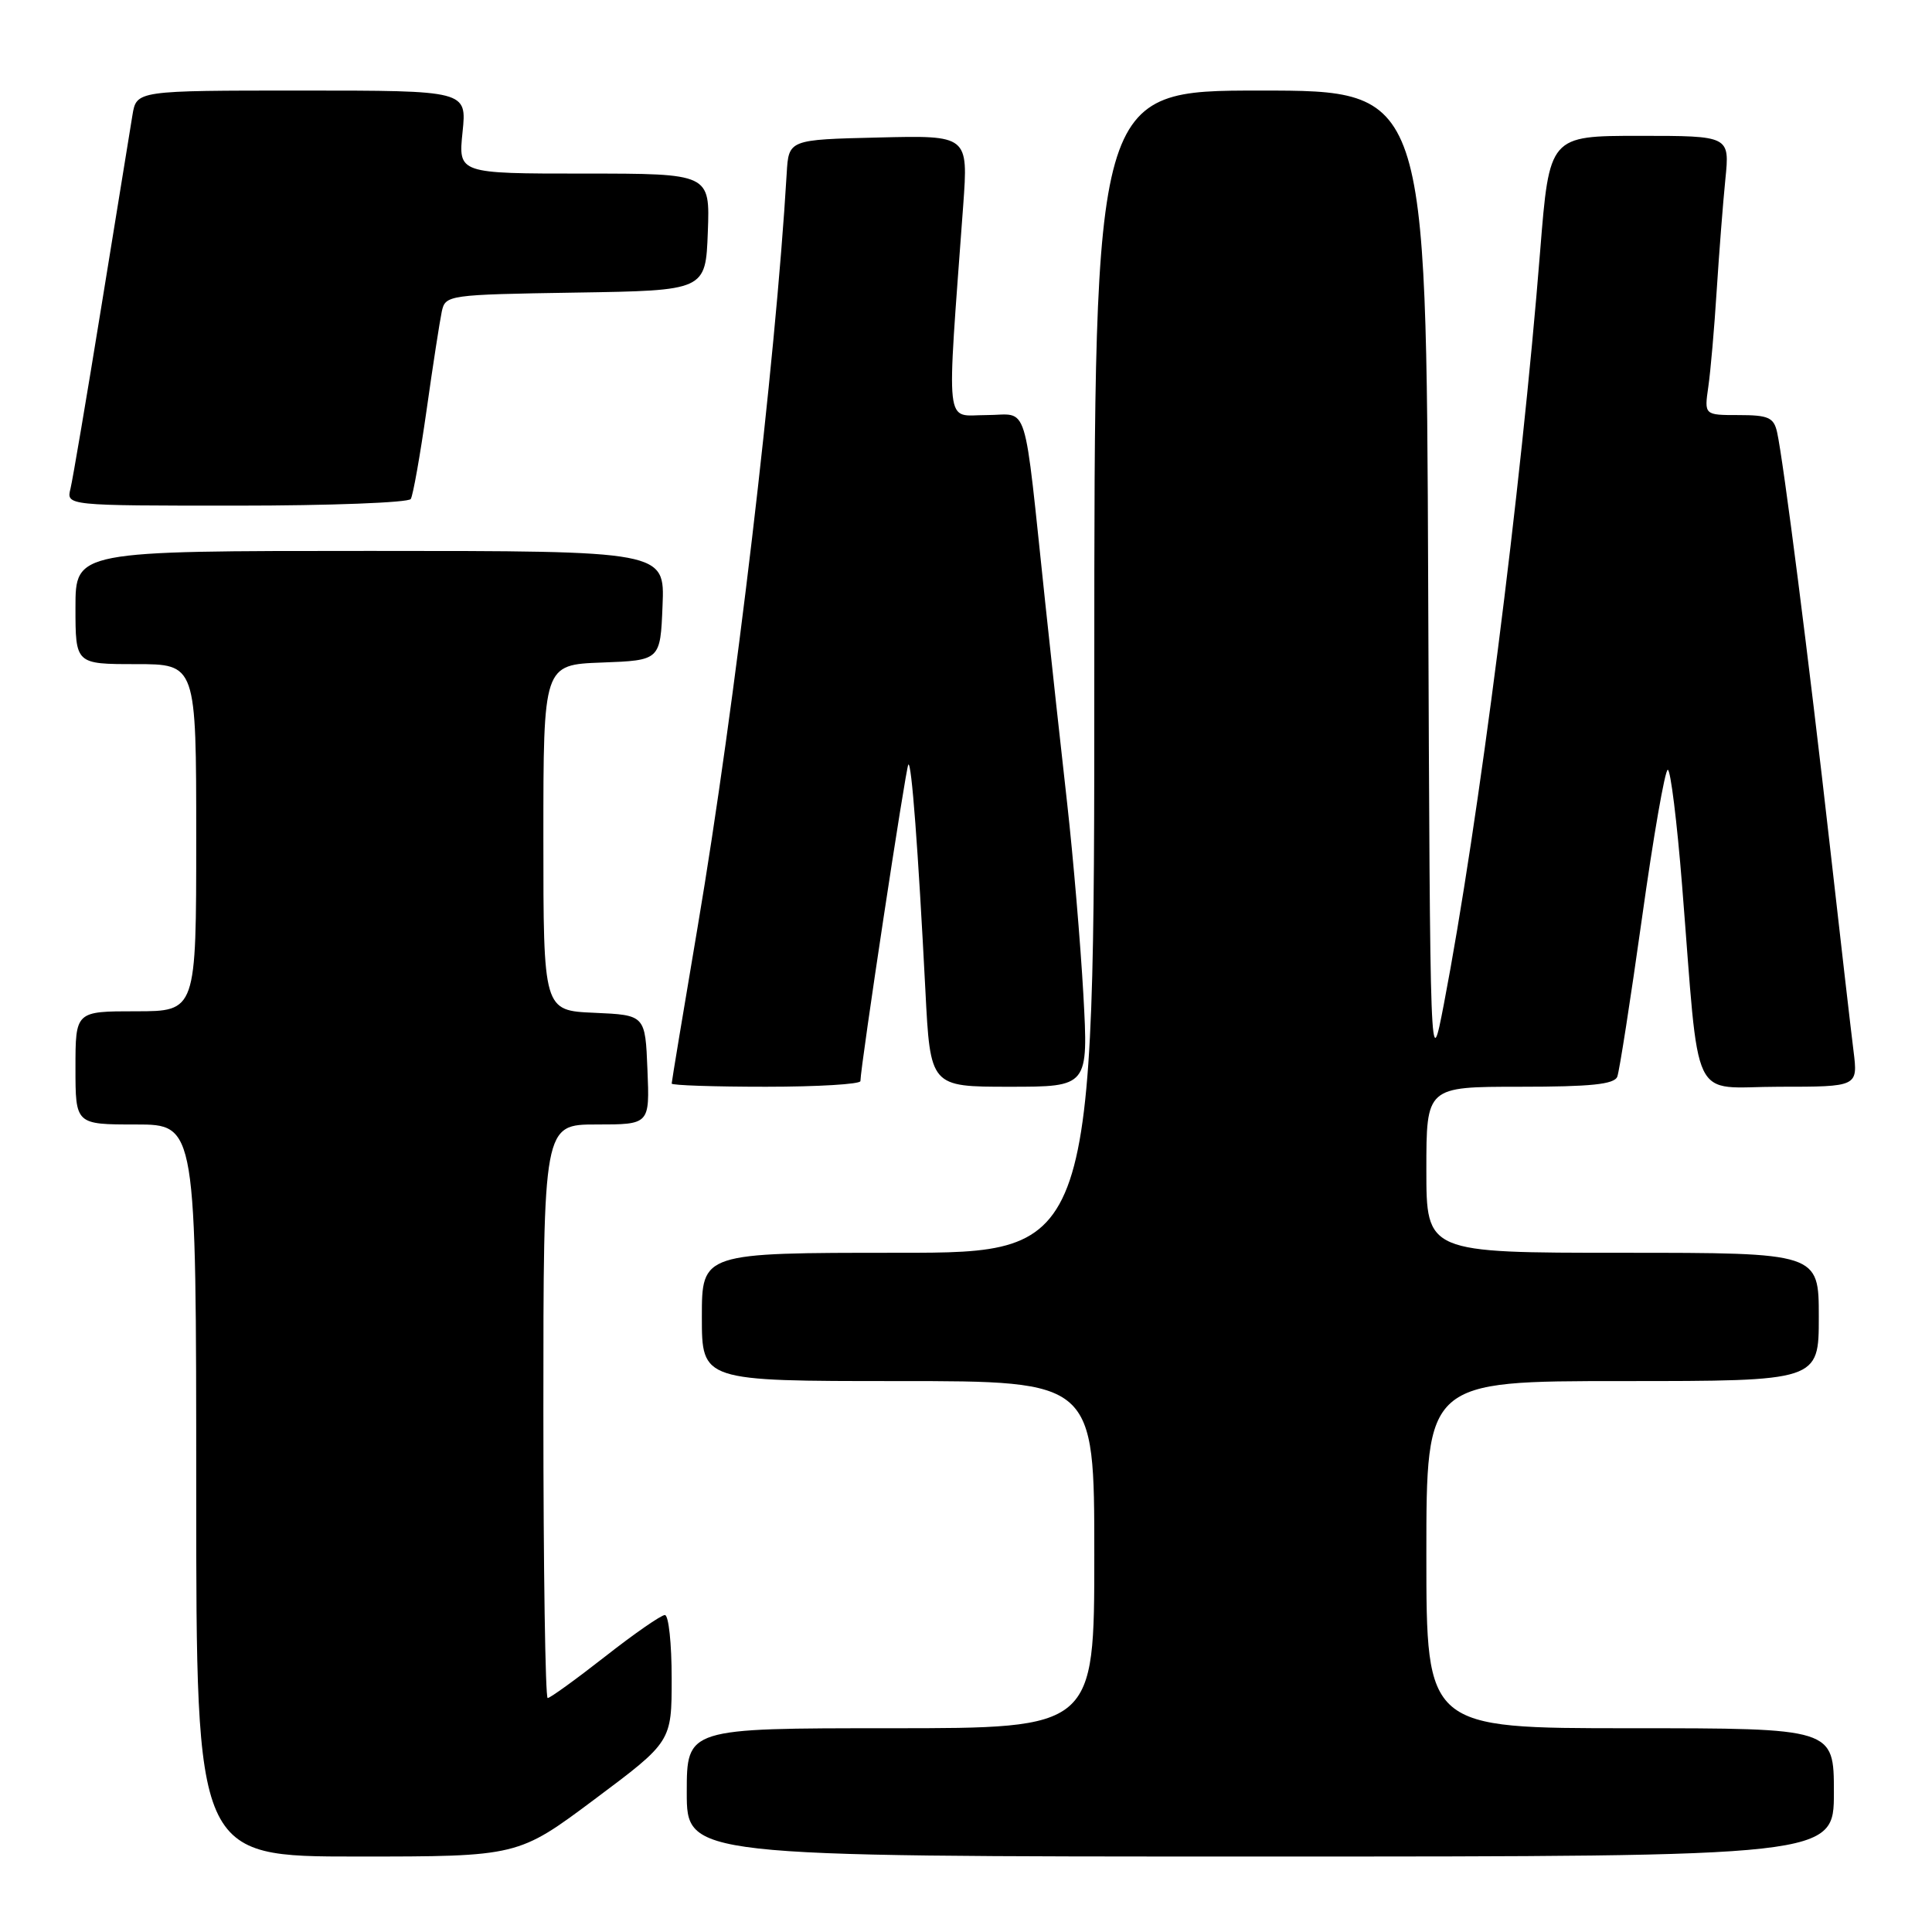 <?xml version="1.0" encoding="UTF-8" standalone="no"?>
<!DOCTYPE svg PUBLIC "-//W3C//DTD SVG 1.1//EN" "http://www.w3.org/Graphics/SVG/1.1/DTD/svg11.dtd" >
<svg xmlns="http://www.w3.org/2000/svg" xmlns:xlink="http://www.w3.org/1999/xlink" version="1.1" viewBox="0 0 256 256">
 <g >
 <path fill="currentColor"
d=" M 78.82 238.39 C 89.00 230.78 89.00 230.78 89.00 222.39 C 89.00 217.78 88.60 214.00 88.10 214.00 C 87.61 214.00 84.04 216.47 80.18 219.50 C 76.31 222.53 72.89 225.00 72.57 225.00 C 72.26 225.00 72.00 207.90 72.00 187.00 C 72.00 149.00 72.00 149.00 79.04 149.00 C 86.09 149.00 86.09 149.00 85.79 141.75 C 85.50 134.50 85.50 134.50 78.75 134.20 C 72.00 133.91 72.00 133.91 72.00 111.00 C 72.00 88.08 72.00 88.08 79.75 87.79 C 87.50 87.50 87.50 87.50 87.79 80.25 C 88.09 73.00 88.09 73.00 49.04 73.00 C 10.00 73.00 10.00 73.00 10.00 80.50 C 10.00 88.00 10.00 88.00 18.00 88.00 C 26.00 88.00 26.00 88.00 26.00 111.00 C 26.00 134.00 26.00 134.00 18.00 134.00 C 10.00 134.00 10.00 134.00 10.00 141.50 C 10.00 149.00 10.00 149.00 18.00 149.00 C 26.00 149.00 26.00 149.00 26.00 197.50 C 26.00 246.00 26.00 246.00 47.32 246.00 C 68.64 246.00 68.64 246.00 78.82 238.39 Z  M 243.00 237.50 C 243.00 229.00 243.00 229.00 216.00 229.00 C 189.00 229.00 189.00 229.00 189.00 206.00 C 189.00 183.00 189.00 183.00 215.00 183.00 C 241.00 183.00 241.00 183.00 241.00 174.50 C 241.00 166.00 241.00 166.00 215.00 166.00 C 189.00 166.00 189.00 166.00 189.00 155.00 C 189.00 144.00 189.00 144.00 201.39 144.00 C 210.81 144.00 213.91 143.68 214.30 142.66 C 214.58 141.93 216.05 132.48 217.57 121.66 C 219.08 110.85 220.62 102.00 220.99 102.00 C 221.36 102.00 222.21 108.86 222.88 117.25 C 225.27 147.10 223.78 144.00 235.74 144.00 C 246.19 144.00 246.19 144.00 245.60 139.25 C 245.27 136.64 243.86 124.38 242.46 112.00 C 239.72 87.72 236.29 60.88 235.47 57.25 C 235.03 55.32 234.31 55.00 230.39 55.00 C 225.82 55.00 225.82 55.00 226.36 51.25 C 226.66 49.19 227.16 43.45 227.47 38.50 C 227.79 33.55 228.30 26.91 228.62 23.75 C 229.20 18.00 229.20 18.00 217.25 18.00 C 205.30 18.00 205.30 18.00 204.08 33.25 C 201.56 64.93 195.91 109.14 191.33 133.00 C 189.50 142.50 189.50 142.50 189.24 77.25 C 188.99 12.00 188.99 12.00 166.99 12.00 C 145.00 12.00 145.00 12.00 145.00 89.00 C 145.00 166.00 145.00 166.00 119.00 166.00 C 93.00 166.00 93.00 166.00 93.00 174.50 C 93.00 183.00 93.00 183.00 119.00 183.00 C 145.00 183.00 145.00 183.00 145.00 206.00 C 145.00 229.00 145.00 229.00 118.00 229.00 C 91.00 229.00 91.00 229.00 91.00 237.50 C 91.00 246.00 91.00 246.00 167.00 246.00 C 243.00 246.00 243.00 246.00 243.00 237.50 Z  M 114.01 143.25 C 114.03 141.26 120.03 101.63 120.36 101.31 C 120.78 100.88 121.65 112.36 122.62 131.25 C 123.27 144.00 123.27 144.00 133.75 144.00 C 144.22 144.00 144.22 144.00 143.55 131.75 C 143.17 125.01 142.21 113.65 141.41 106.50 C 140.60 99.35 139.30 87.41 138.51 79.96 C 135.56 52.21 136.43 55.00 130.71 55.00 C 125.13 55.00 125.41 57.58 127.63 27.22 C 128.30 17.93 128.30 17.93 116.40 18.22 C 104.50 18.50 104.50 18.50 104.24 23.00 C 102.76 48.15 97.40 93.53 92.44 122.83 C 90.55 134.01 89.00 143.35 89.00 143.58 C 89.00 143.81 94.62 144.00 101.50 144.00 C 108.38 144.00 114.00 143.66 114.01 143.25 Z  M 54.43 66.12 C 54.73 65.63 55.67 60.34 56.52 54.37 C 57.36 48.39 58.28 42.50 58.54 41.27 C 59.02 39.09 59.36 39.04 76.26 38.77 C 93.50 38.50 93.50 38.50 93.79 30.75 C 94.08 23.00 94.08 23.00 77.40 23.00 C 60.72 23.00 60.72 23.00 61.29 17.50 C 61.86 12.00 61.86 12.00 39.97 12.00 C 18.09 12.00 18.09 12.00 17.55 15.25 C 17.26 17.04 15.41 28.40 13.45 40.50 C 11.49 52.60 9.64 63.51 9.34 64.75 C 8.78 67.00 8.78 67.00 31.33 67.00 C 43.73 67.00 54.13 66.60 54.43 66.12 Z "/>
</g>
</svg>